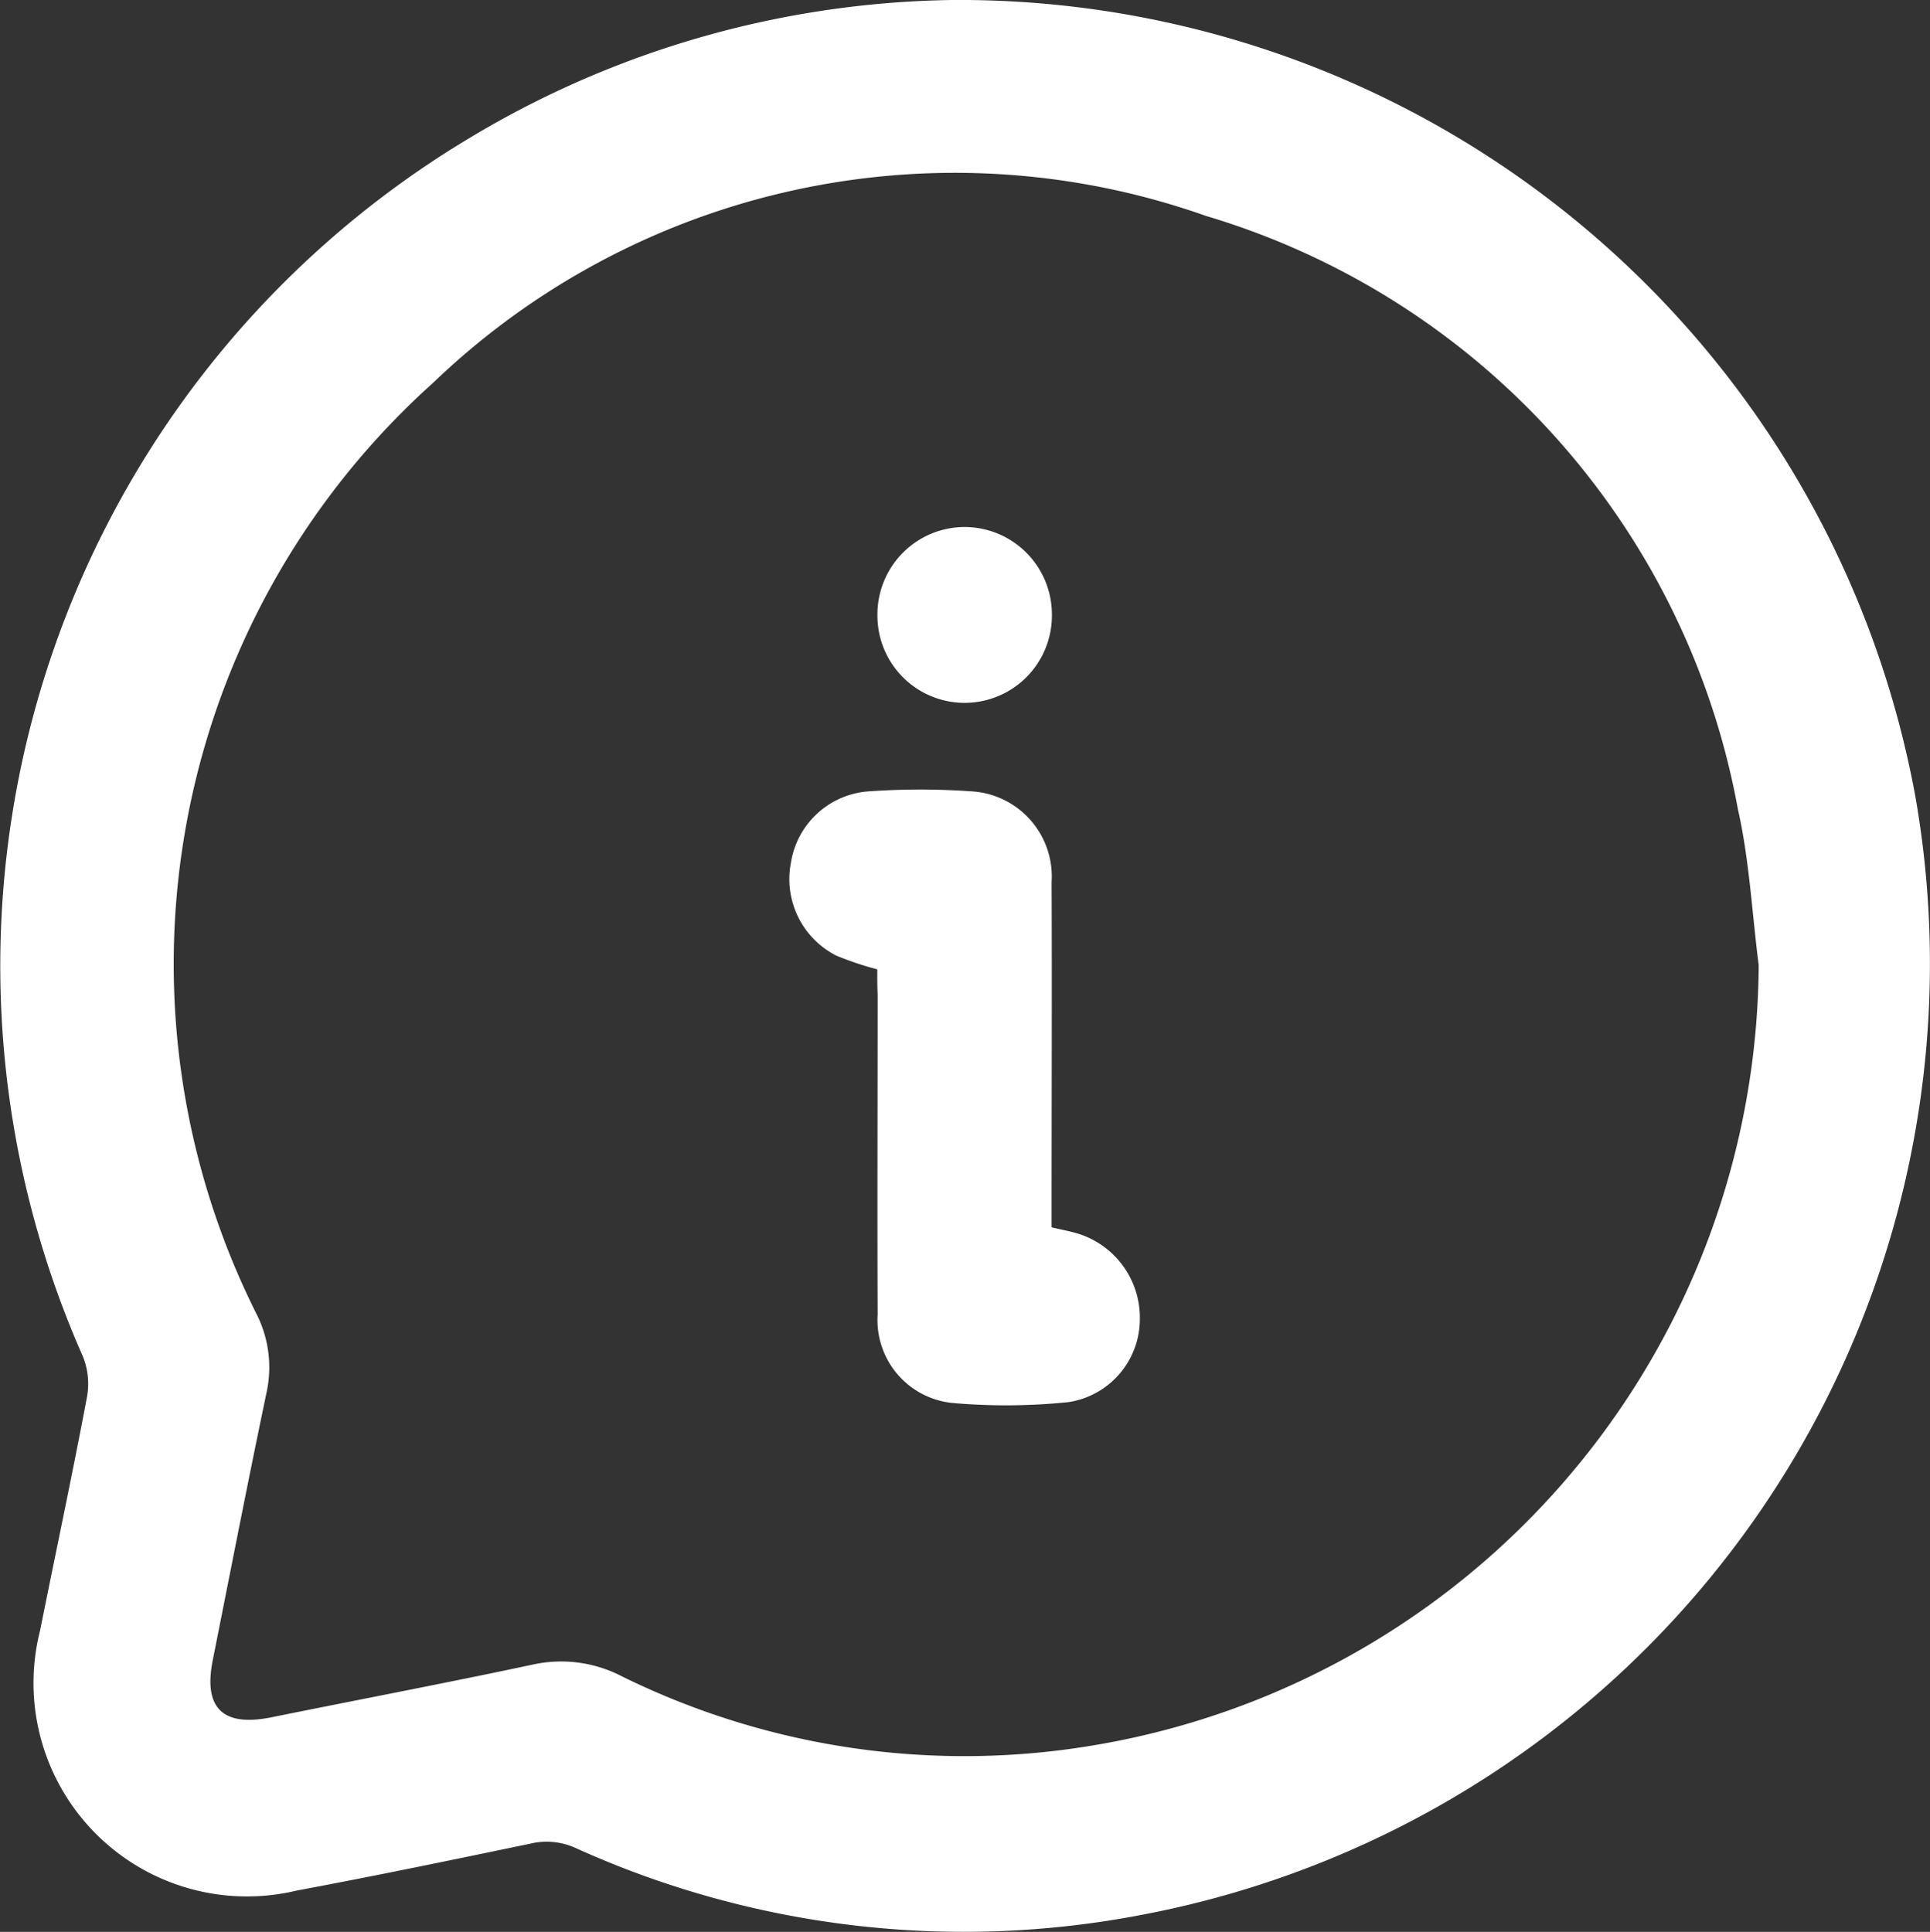 <svg xmlns="http://www.w3.org/2000/svg" width="26.14" height="26.17" viewBox="0 0 26.14 26.17">
  <rect x="0" y="0" width="26.14" height="26.17" fill="#333333" stroke="none"/>
  <g id="Group_70" data-name="Group 70" transform="translate(-680.77 352.956)">
    <path id="Path_47" data-name="Path 47" d="M693.662-352.956a13.166,13.166,0,0,1,13.05,10.79,13.113,13.113,0,0,1-10.447,15.143,12.74,12.74,0,0,1-7.7-.9.945.945,0,0,0-.614-.058c-1.053.219-2.106.438-3.162.635a2.891,2.891,0,0,1-3.476-3.524c.211-1.054.436-2.106.635-3.163a.988.988,0,0,0-.058-.554,13.071,13.071,0,0,1,5.24-16.5A13.026,13.026,0,0,1,693.662-352.956Zm10.928,13.075c-.091-.707-.126-1.427-.283-2.119a10.313,10.313,0,0,0-7.2-8.03,10.2,10.2,0,0,0-10.47,2.259,10.579,10.579,0,0,0-2.4,12.6,1.6,1.6,0,0,1,.144,1.075c-.253,1.207-.488,2.417-.729,3.627-.13.653.135.909.794.776,1.181-.239,2.365-.464,3.544-.715a1.784,1.784,0,0,1,1.207.162,10.5,10.5,0,0,0,6.284.949A10.783,10.783,0,0,0,704.59-339.881Z" fill="#fff"/>
    <path id="Path_48" data-name="Path 48" d="M760.406-272.062a4.257,4.257,0,0,1-.555-.186,1.162,1.162,0,0,1-.615-1.256,1.147,1.147,0,0,1,1.069-.97,9.817,9.817,0,0,1,1.362,0,1.155,1.155,0,0,1,1.1,1.229c.006,1.456,0,2.913,0,4.369v.309c.124.029.232.049.337.079a1.192,1.192,0,0,1,.858,1.167A1.138,1.138,0,0,1,763-266.2a8.233,8.233,0,0,1-1.553.014,1.128,1.128,0,0,1-1.036-1.2c-.006-1.447,0-2.895,0-4.342C760.405-271.84,760.406-271.95,760.406-272.062Z" transform="translate(-67.754 -67.763)" fill="#fff"/>
    <path id="Path_49" data-name="Path 49" d="M767.958-299.369a1.184,1.184,0,0,1,1.173-1.2,1.185,1.185,0,0,1,1.19,1.182,1.183,1.183,0,0,1-1.174,1.2A1.181,1.181,0,0,1,767.958-299.369Z" transform="translate(-75.304 -45.248)" fill="#fff"/>
  </g>
</svg>
